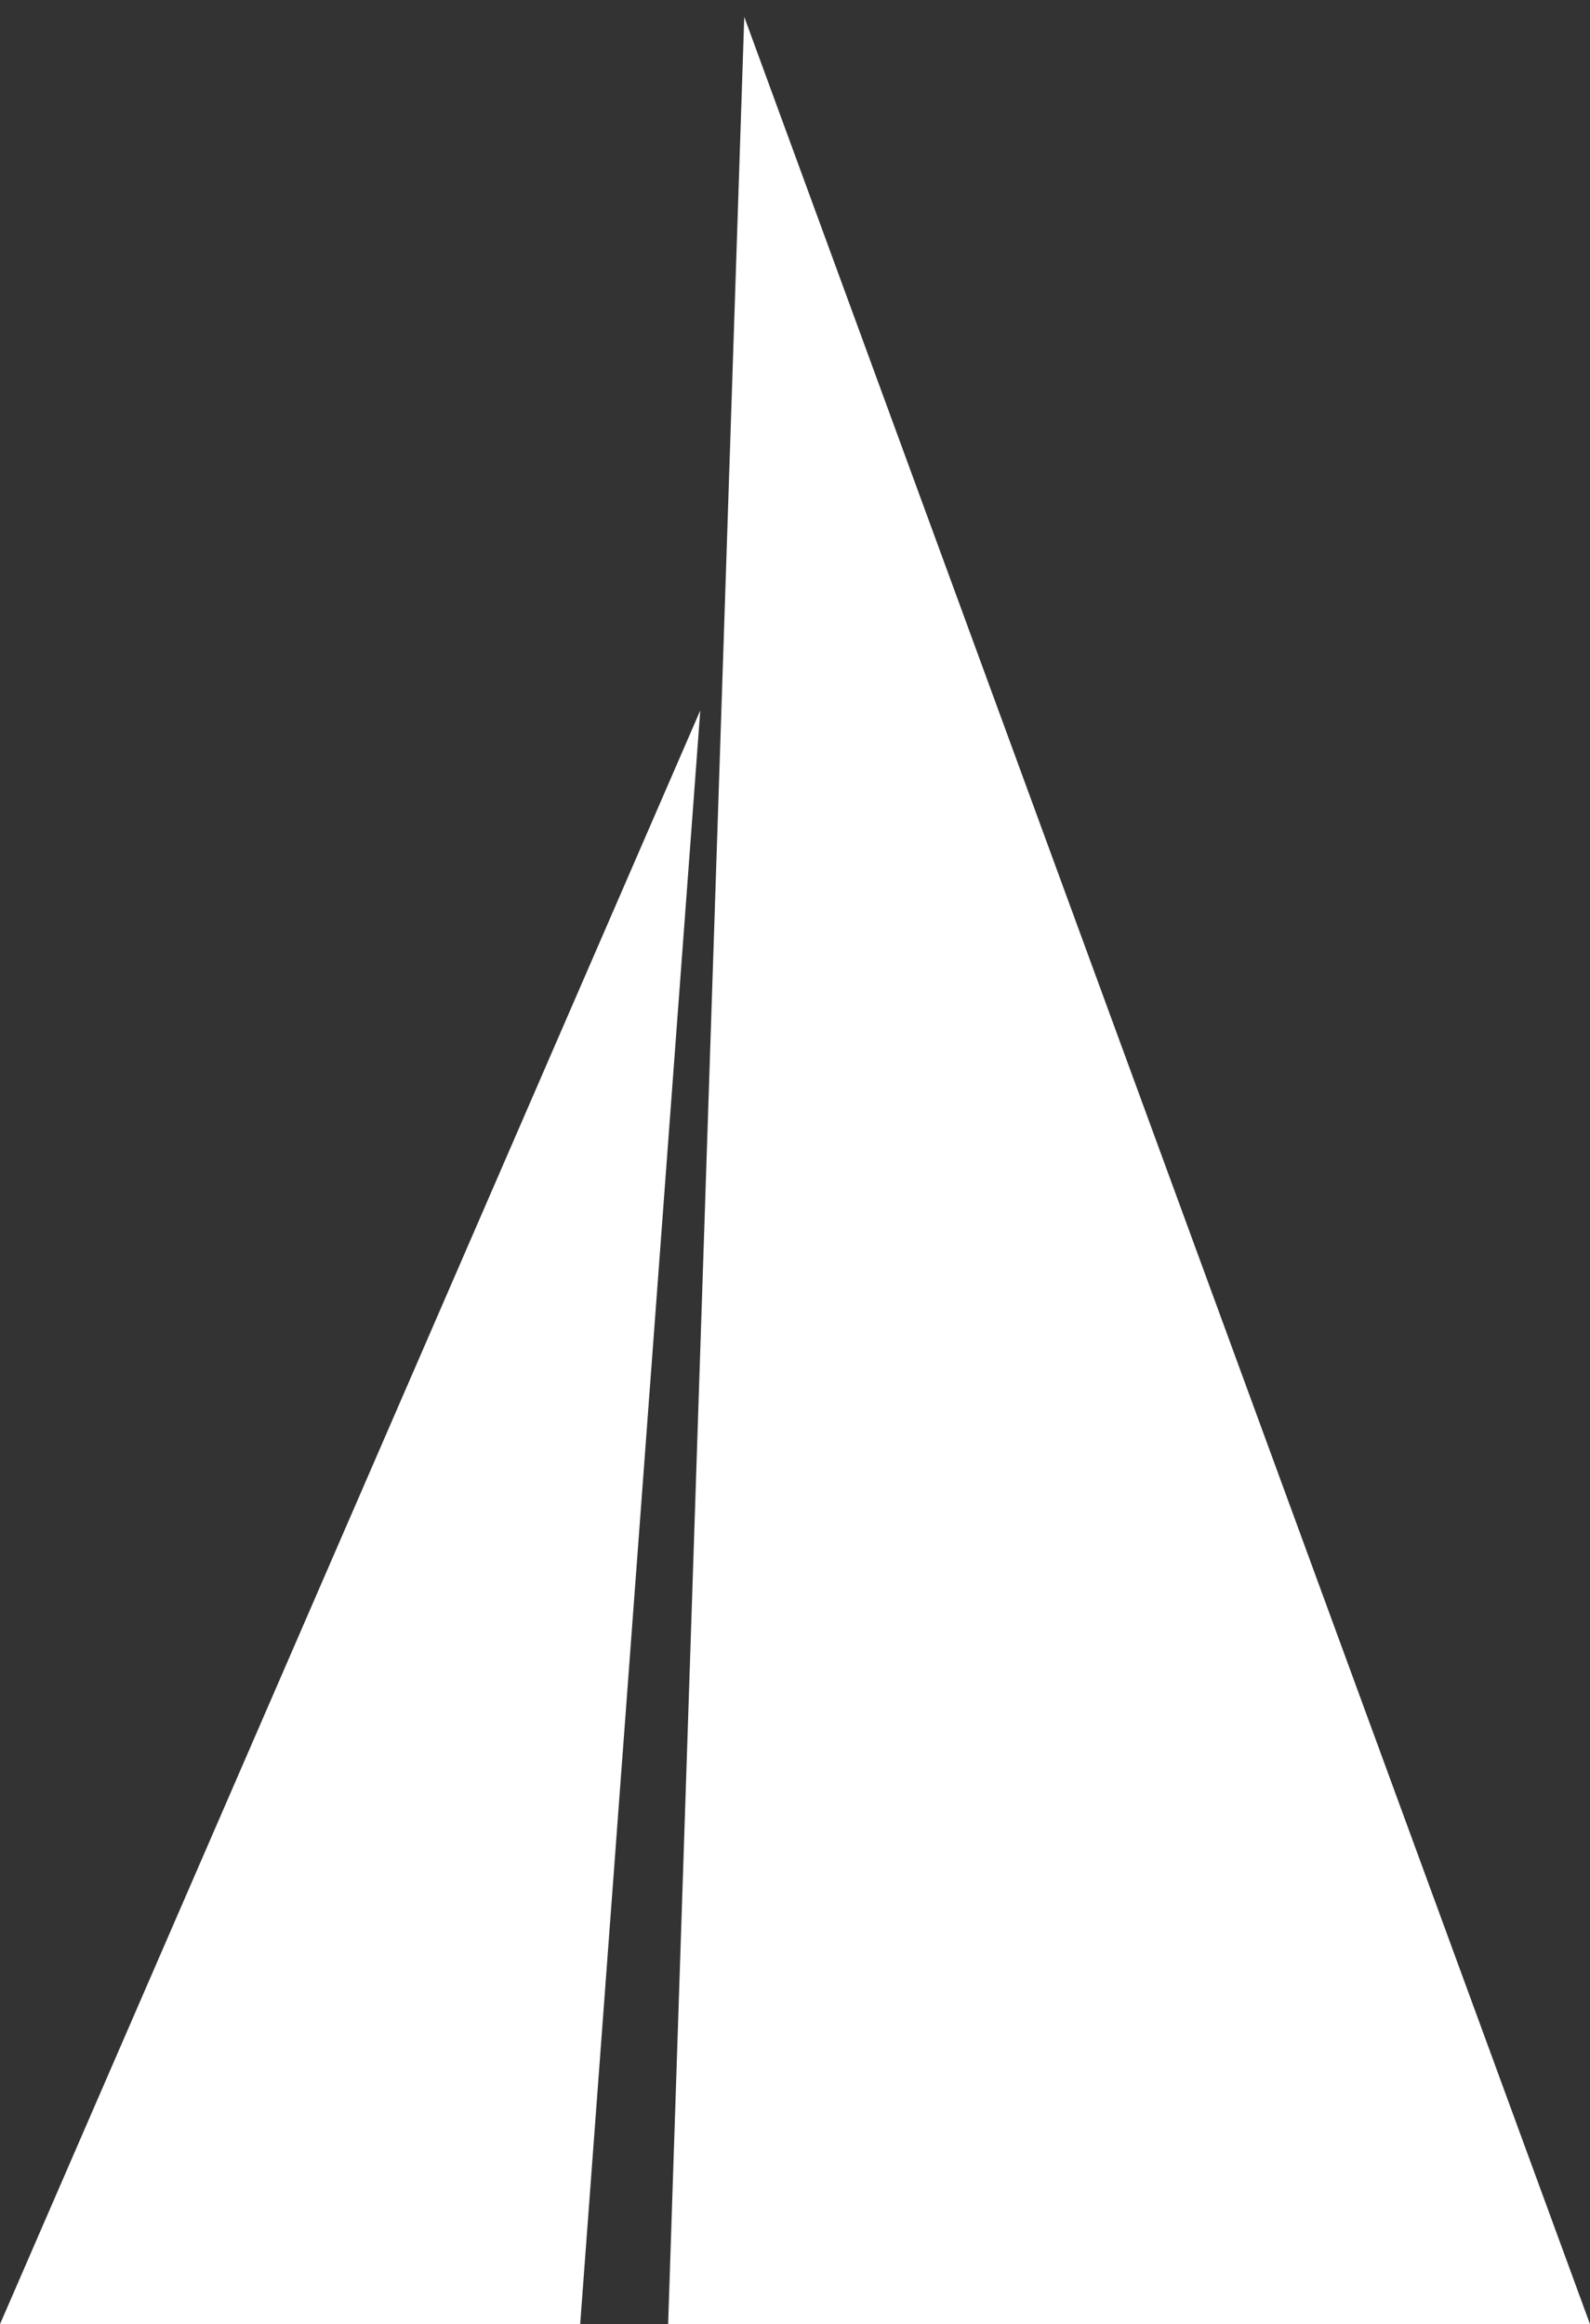 <svg xmlns="http://www.w3.org/2000/svg" viewBox="0 0 940 1374">
  <rect x="0" y="0" width="940" height="1374" fill="#333333" stroke="none"/>
  <polygon points="414,420 0,1374 0,922 0,1374 343,1374" fill="white"/>
  <polygon points="440,10 395,1374 940,1374" fill="white"/>
</svg>
